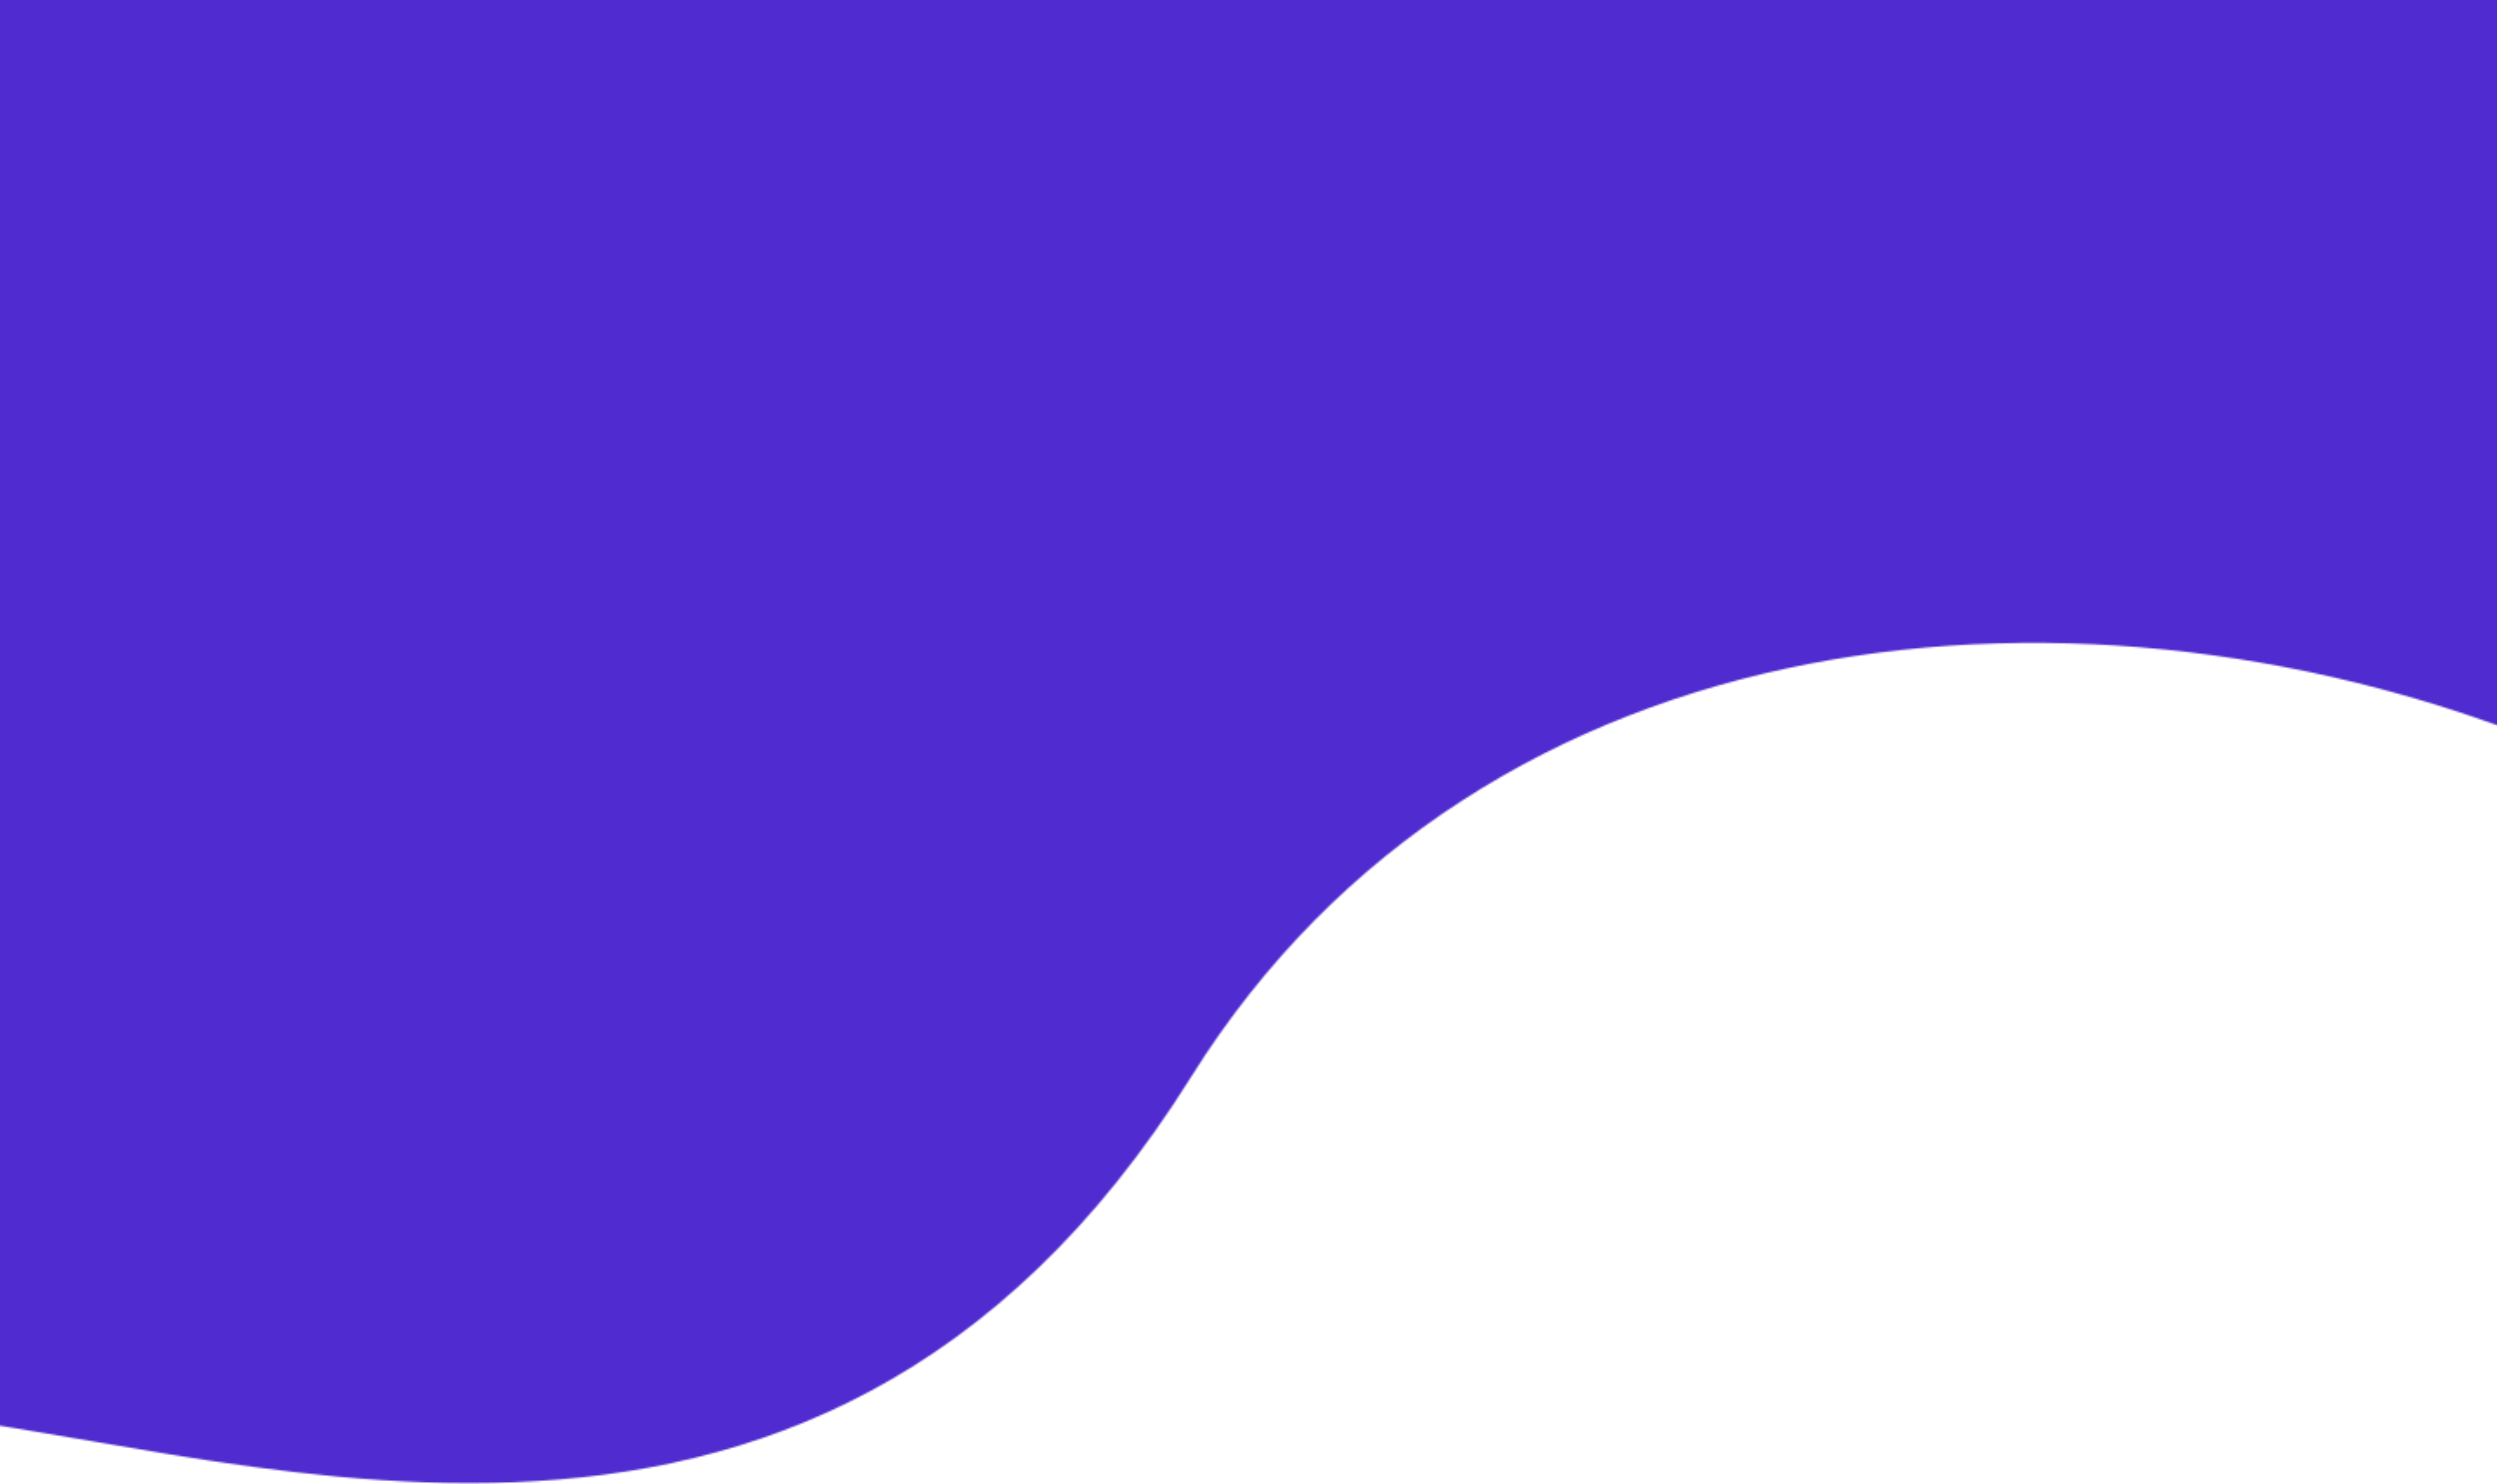 <svg width="1440" height="856" viewBox="0 0 1440 856" fill="none" xmlns="http://www.w3.org/2000/svg">
<mask id="mask0" mask-type="alpha" maskUnits="userSpaceOnUse" x="-69" y="-192" width="1682" height="1048">
<path d="M-69 814L-6 -1.5L-45 -89.5L1497.5 -192C1570.83 93.667 1724.2 535.693 1478 433C1203.5 318.5 855.5 351.5 687 621C465.494 975.278 119.667 826.167 -69 814Z" fill="rgb(80, 43, 207)"/>
</mask>
<g mask="url(#mask0)">
<g clip-path="url(#clip0)" filter="url(#filter0_f)">
<rect width="1756.41" height="1249" transform="translate(-118 -97)" fill="white"/>
<path d="M436.365 -107.368H-129.588L-178.377 172.56L1259.68 587.267C1404.22 493.348 1655.85 313.438 1506.07 345.151C1356.28 376.864 730.523 56.685 436.365 -107.368Z" fill="rgb(80, 43, 207)"/>
<path d="M-149.713 500.695V-50.65C141.953 267.206 1177.03 349.604 1658.11 351.071L1836 1294.71L891.86 1056.44L-149.713 500.695Z" fill="rgb(80, 43, 207)"/>
<path d="M9.456 1591.14L-168.223 448.256C-124.855 302.168 648.572 145.308 1259.86 639.418C1871.14 1133.53 2299.91 1168.3 2740.18 1166.61L9.456 1591.14Z" fill="rgb(80, 43, 207)"/>
<path d="M-200 1274.55V666.743C-158.529 594.385 342.168 575.37 677.593 881.294C1013.02 1187.22 1278.72 1239.89 1555.19 1274.55H-200Z" fill="rgb(80, 43, 207)"/>
<path d="M1076.59 -57.885L526.382 -190.467L413.373 70.241L1714.26 810.293C1876.78 752.847 2163.55 636.891 2010.51 632.633C1857.47 628.375 1324.13 170.514 1076.59 -57.885Z" fill="rgb(80, 43, 207)"/>
<path d="M1638.41 364.057V-98.83C1105.18 -261.053 116.553 -488.166 427.827 -98.83C739.101 290.507 1364.58 371.985 1638.41 364.057Z" fill="rgb(80, 43, 207)"/>
</g>
</g>
<defs>
<filter id="filter0_f" x="-348" y="-327" width="2216.41" height="1709" filterUnits="userSpaceOnUse" color-interpolation-filters="sRGB">
<feFlood flood-opacity="0" result="BackgroundImageFix"/>
<feBlend mode="normal" in="SourceGraphic" in2="BackgroundImageFix" result="shape"/>
<!-- <feGaussianBlur stdDeviation="115" result="effect1_foregroundBlur"/> -->
</filter>
<clipPath id="clip0">
<rect width="1756.41" height="1249" fill="white" transform="translate(-118 -97)"/>
</clipPath>
</defs>
</svg>
